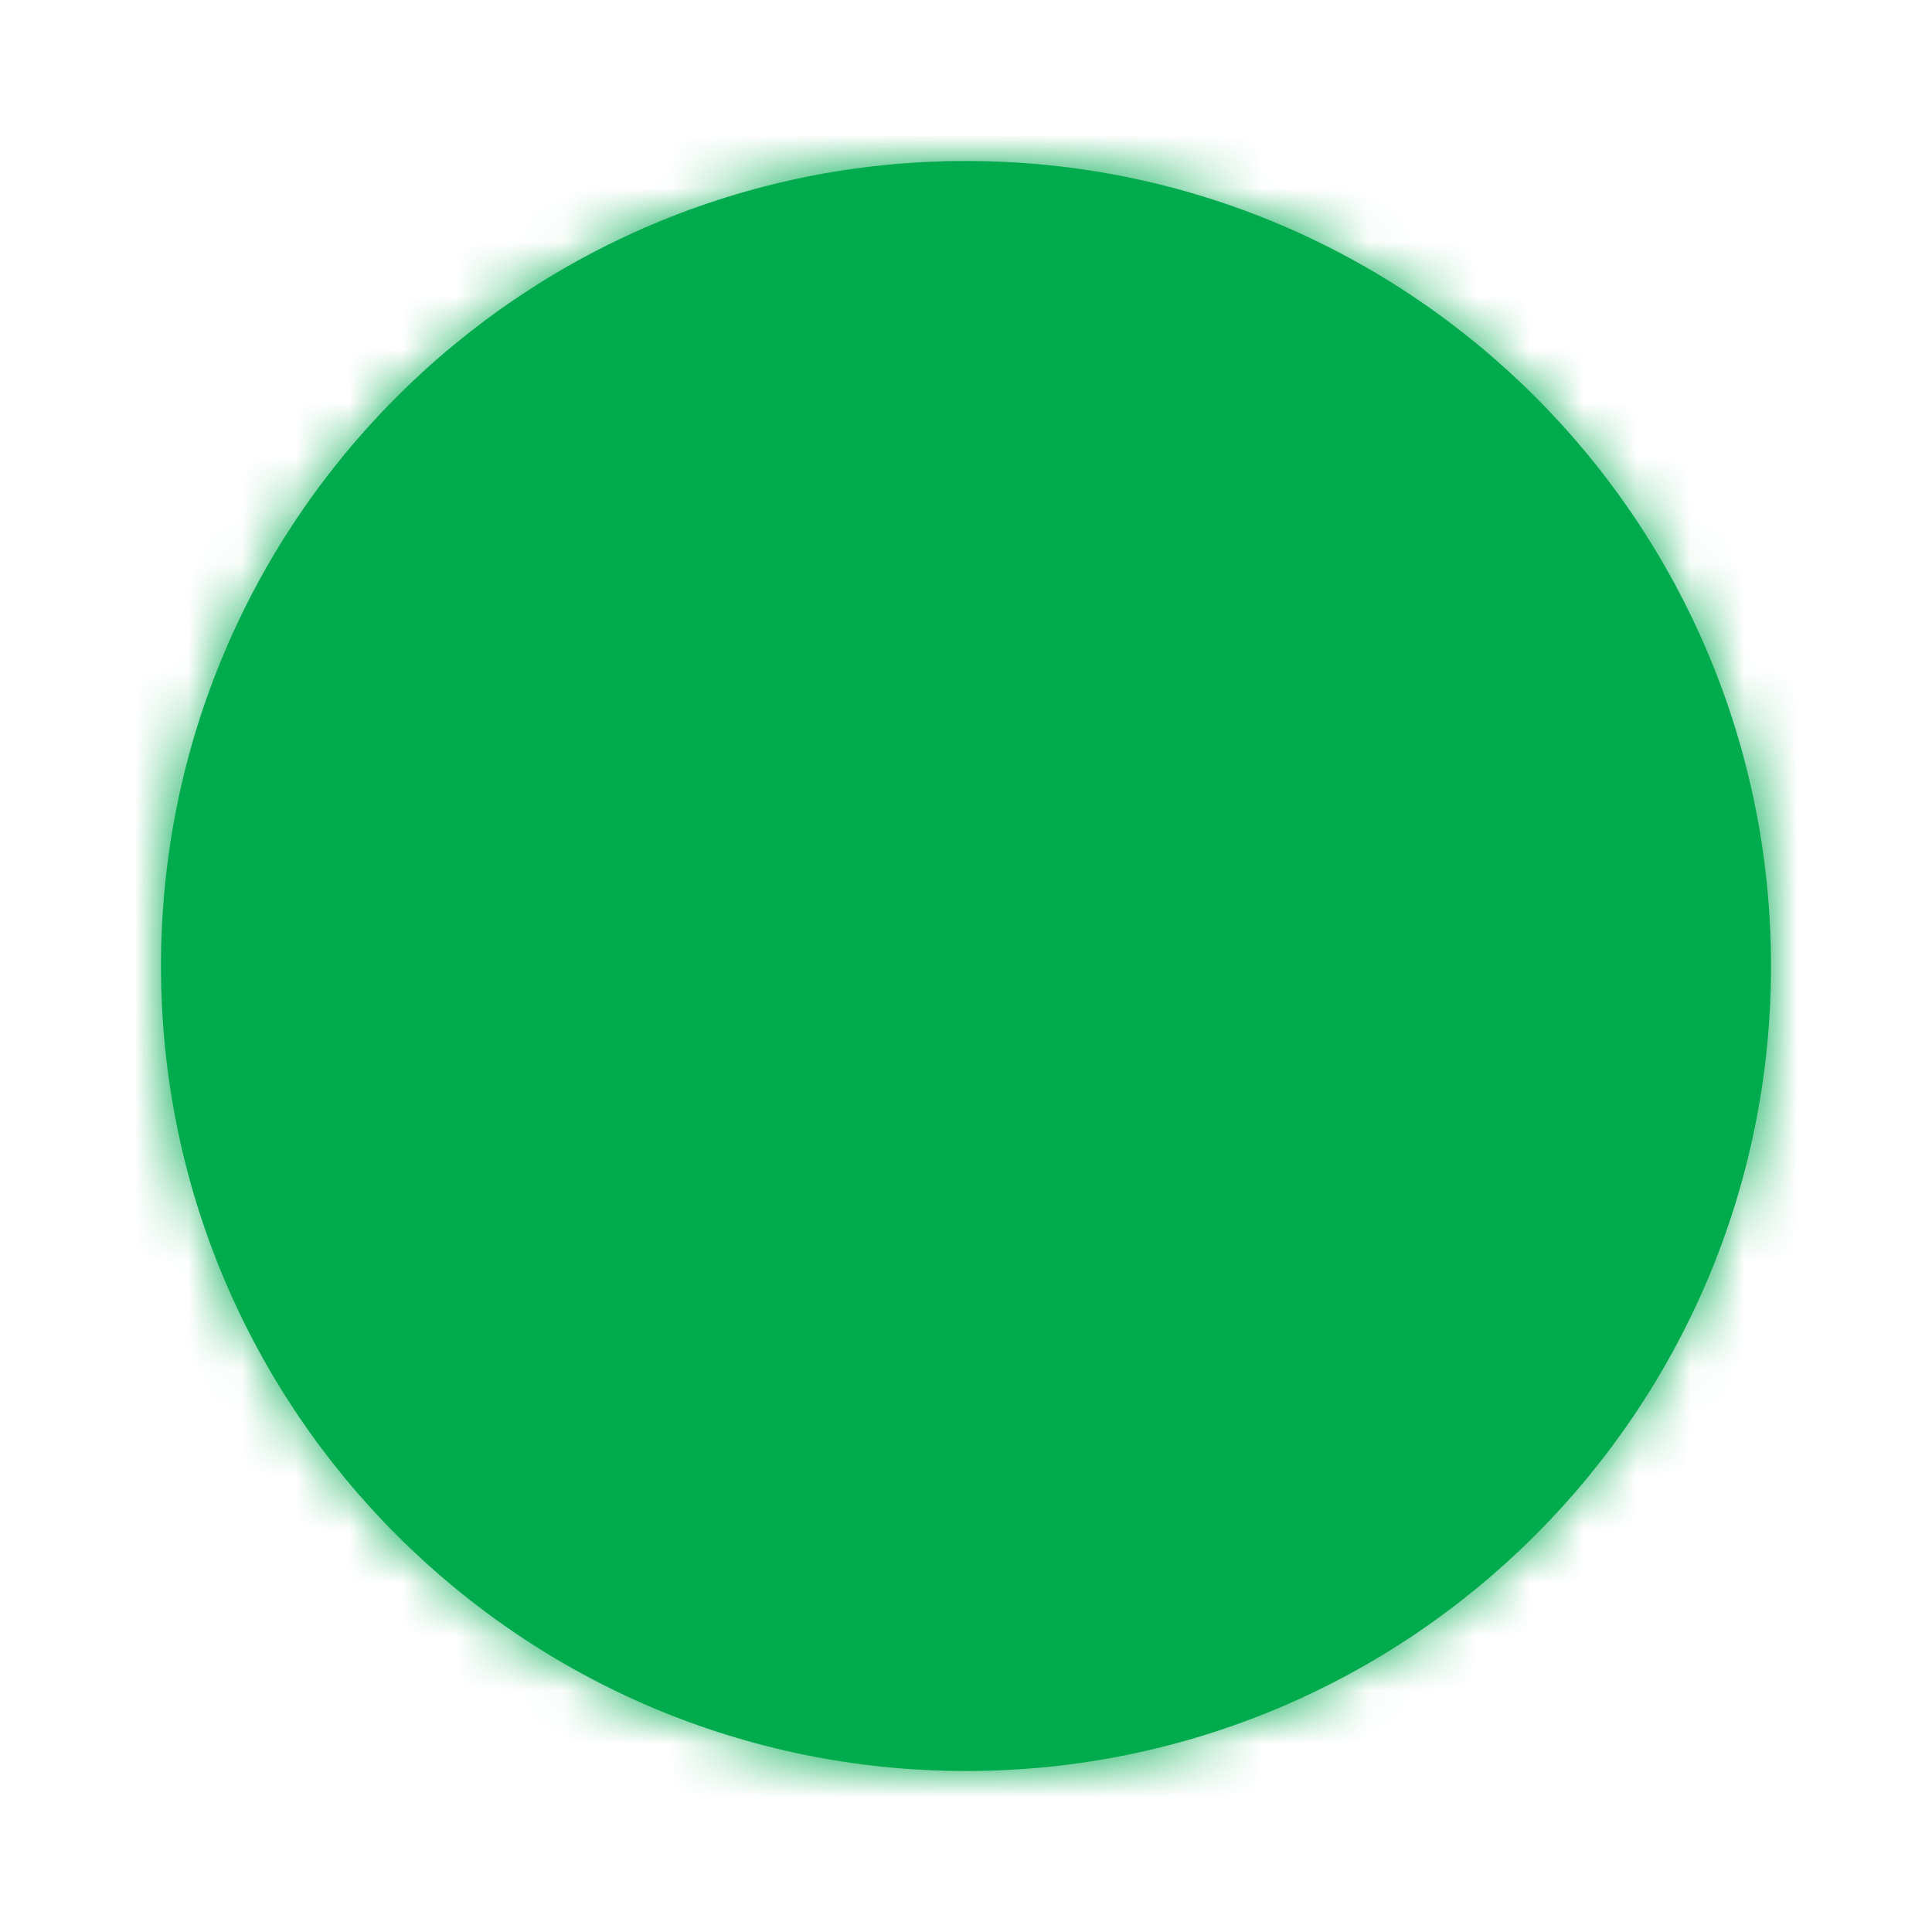 <svg width="36" height="36" viewBox="0 0 36 36" fill="none" xmlns="http://www.w3.org/2000/svg">
<path d="M33 18C33 26.284 26.284 33 18 33C9.716 33 3 26.284 3 18C3 9.716 9.716 3 18 3C26.284 3 33 9.716 33 18Z" fill="#00AB4E"/>
<mask id="mask0_0_6256" style="mask-type:alpha" maskUnits="userSpaceOnUse" x="3" y="3" width="30" height="30">
<path d="M33 18C33 26.284 26.284 33 18 33C9.716 33 3 26.284 3 18C3 9.716 9.716 3 18 3C26.284 3 33 9.716 33 18Z" fill="white"/>
</mask>
<g mask="url(#mask0_0_6256)">
<rect width="36" height="36" fill="#00AB4E"/>
</g>
</svg>
